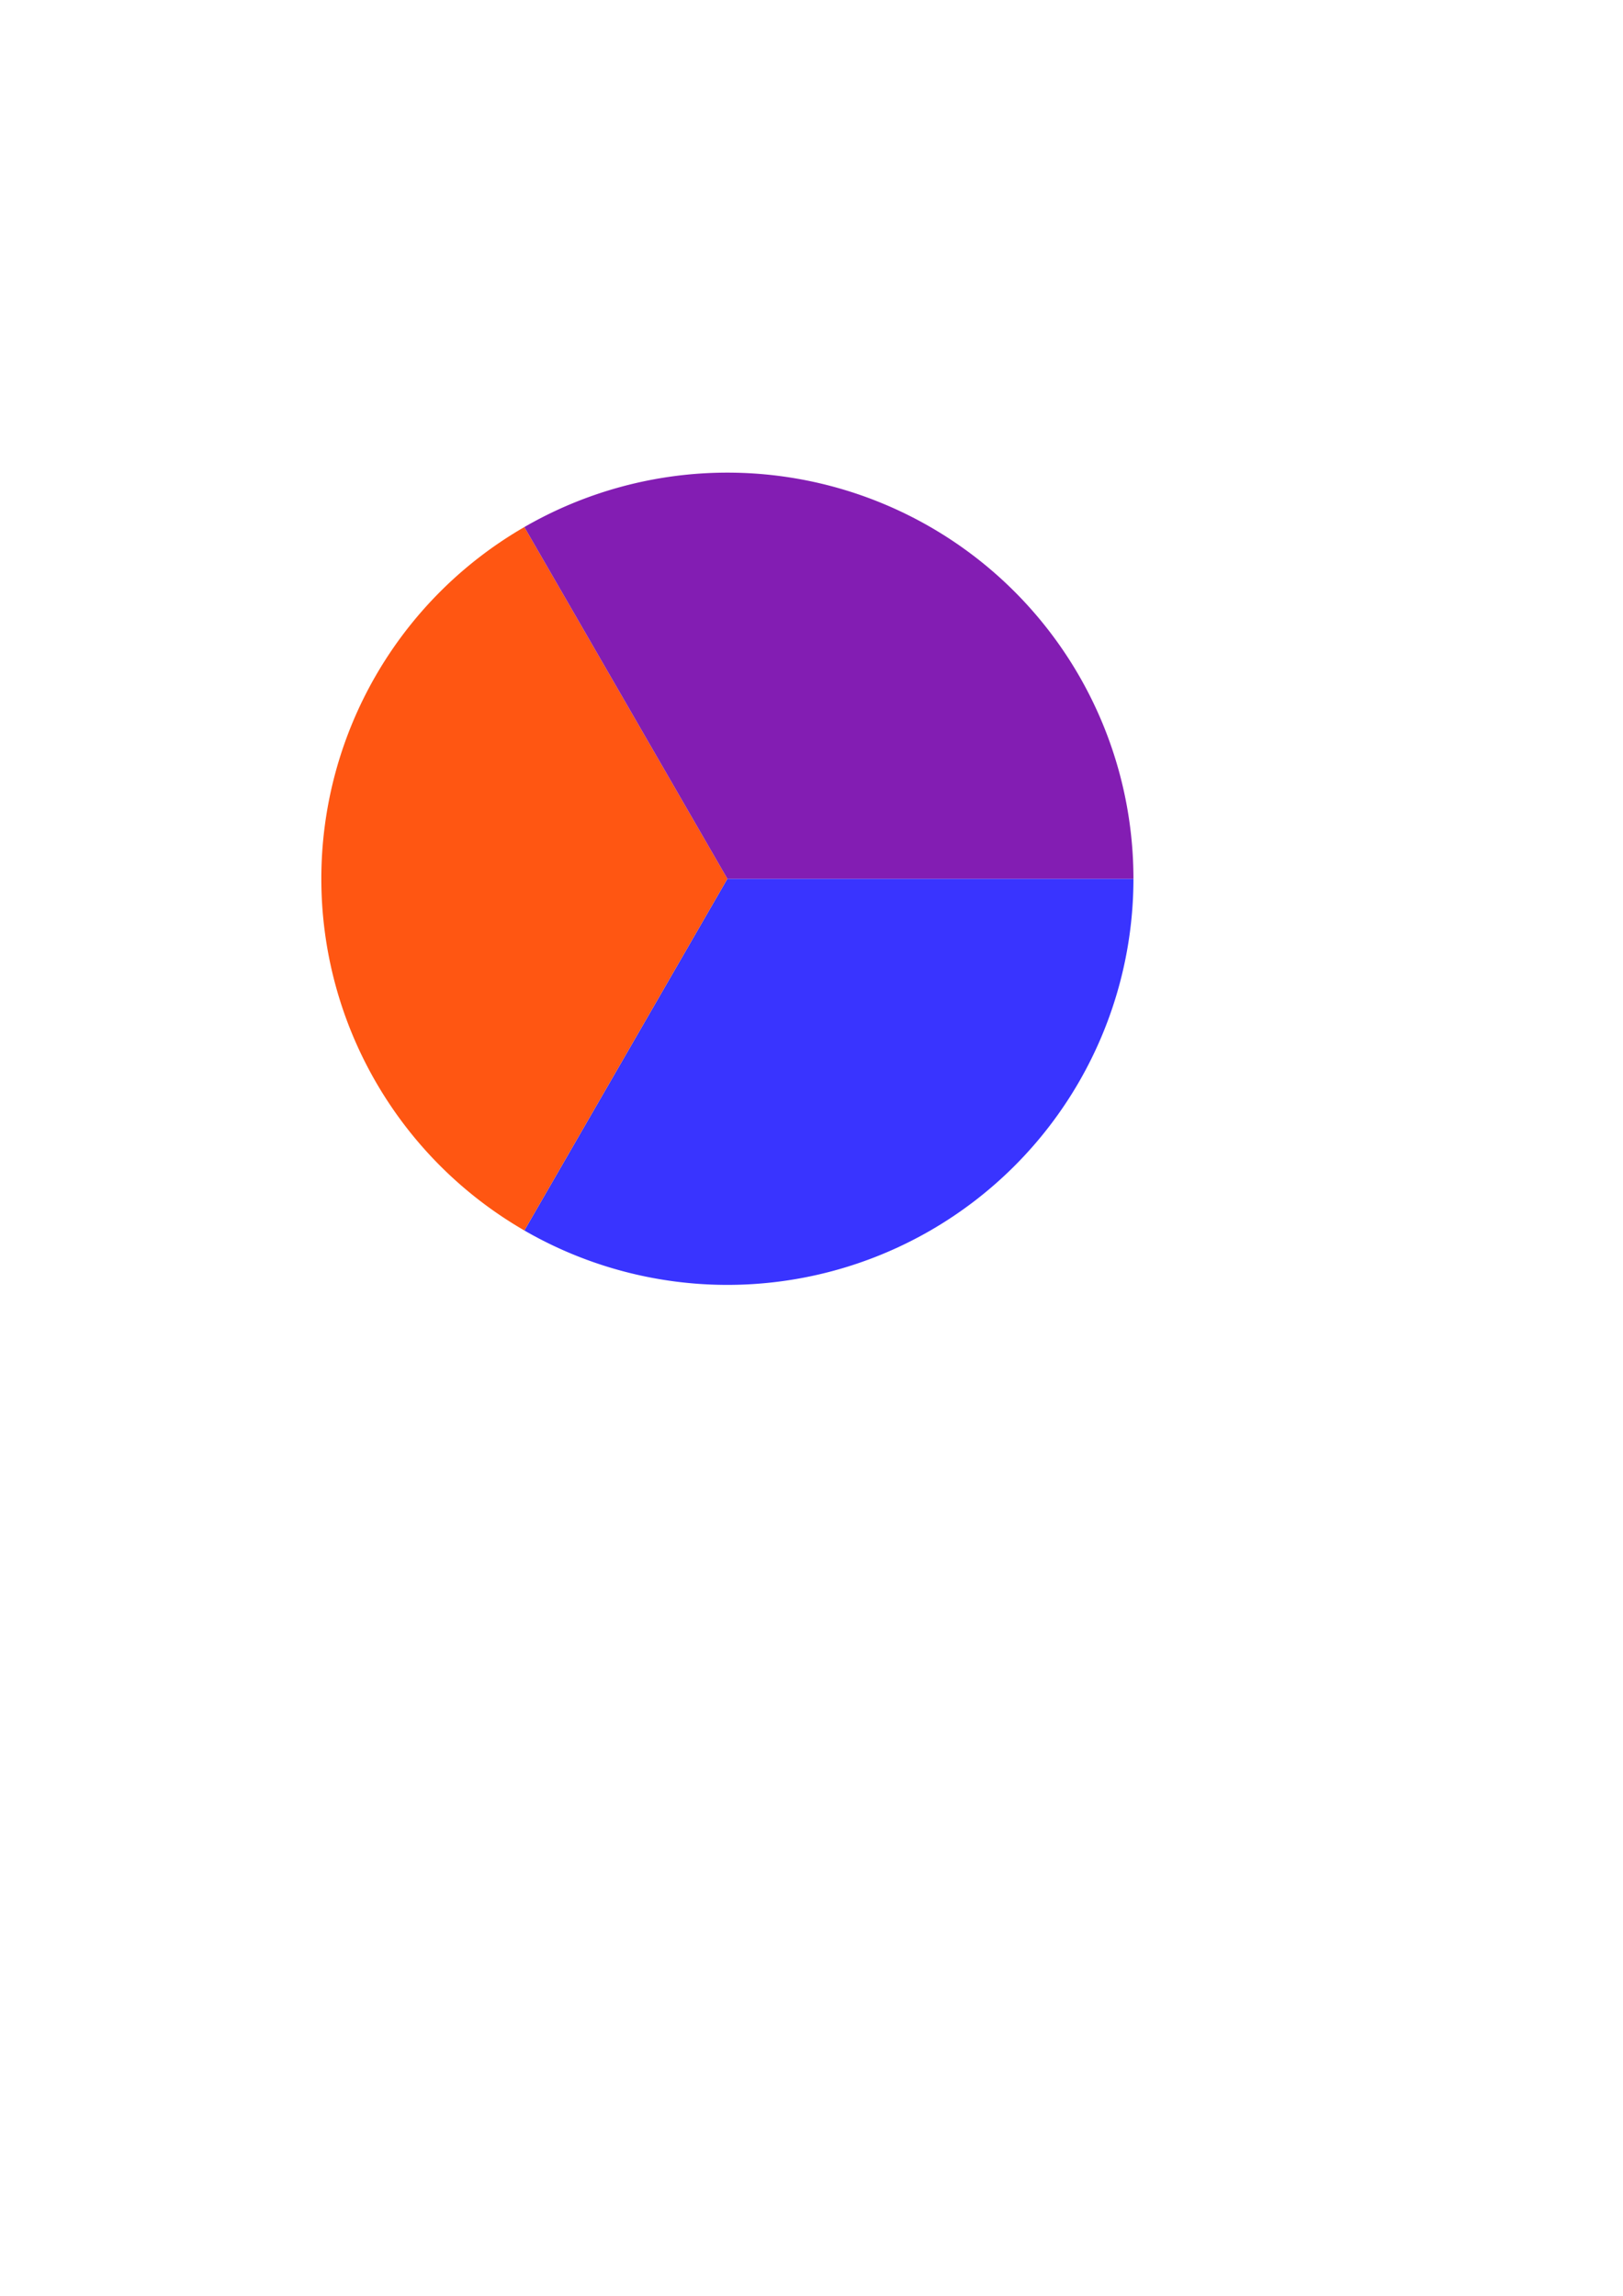 <?xml version="1.0" encoding="UTF-8" standalone="no"?>
<!-- Created with Inkscape (http://www.inkscape.org/) -->

<svg
   xmlns:dc="http://purl.org/dc/elements/1.1/"
   xmlns:cc="http://creativecommons.org/ns#"
   xmlns:rdf="http://www.w3.org/1999/02/22-rdf-syntax-ns#"
   xmlns:svg="http://www.w3.org/2000/svg"
   xmlns="http://www.w3.org/2000/svg"
   xmlns:sodipodi="http://sodipodi.sourceforge.net/DTD/sodipodi-0.dtd"
   xmlns:inkscape="http://www.inkscape.org/namespaces/inkscape"
   width="210mm"
   height="297mm"
   viewBox="0 0 210 297"
   version="1.1"
   id="svg8"
   inkscape:version="0.92.4 (5da689c313, 2019-01-14)"
   sodipodi:docname="Point123.svg">
  <defs
     id="defs2" />
  <sodipodi:namedview
     id="base"
     pagecolor="#ffffff"
     bordercolor="#666666"
     borderopacity="1.0"
     inkscape:pageopacity="0.0"
     inkscape:pageshadow="2"
     inkscape:zoom="0.35"
     inkscape:cx="-85.714286"
     inkscape:cy="560"
     inkscape:document-units="mm"
     inkscape:current-layer="layer1"
     showgrid="false"
     inkscape:window-width="1920"
     inkscape:window-height="1017"
     inkscape:window-x="1912"
     inkscape:window-y="-8"
     inkscape:window-maximized="1" />
  <g
     inkscape:label="Ebene 1"
     inkscape:groupmode="layer"
     id="layer1">
    <path
       id="path10"
       style="fill:#3934ff;fill-opacity:1;stroke-width:0.265"
       sodipodi:type="arc"
       sodipodi:cx="94.116074"
       sodipodi:cy="113.68154"
       sodipodi:rx="52.538689"
       sodipodi:ry="52.538689"
       sodipodi:start="0"
       sodipodi:end="2.0943951"
       d="m 146.655,113.682 a 52.539,52.539 0 0 1 -26.269,45.5 52.539,52.539 0 0 1 -52.539,0 l 26.269,-45.5 z" />
    <path
       style="fill:#ff5612;fill-opacity:1;stroke-width:0.265"
       id="path825"
       sodipodi:type="arc"
       sodipodi:cx="94.116074"
       sodipodi:cy="113.68154"
       sodipodi:rx="52.538689"
       sodipodi:ry="52.538689"
       sodipodi:start="2.0943951"
       sodipodi:end="4.1887902"
       d="M 67.847,159.181 A 52.539,52.539 0 0 1 41.577,113.682 52.539,52.539 0 0 1 67.847,68.182 l 26.269,45.5 z" />
    <path
       d="m 67.847,68.182 a 52.539,52.539 0 0 1 52.539,-10e-7 52.539,52.539 0 0 1 26.269,45.5 l -52.539,0 z"
       sodipodi:end="0"
       sodipodi:start="4.1887902"
       sodipodi:ry="52.538689"
       sodipodi:rx="52.538689"
       sodipodi:cy="113.68154"
       sodipodi:cx="94.116074"
       sodipodi:type="arc"
       id="path827"
       style="fill:#831db3;fill-opacity:1;stroke-width:0.265" />
  </g>
</svg>
